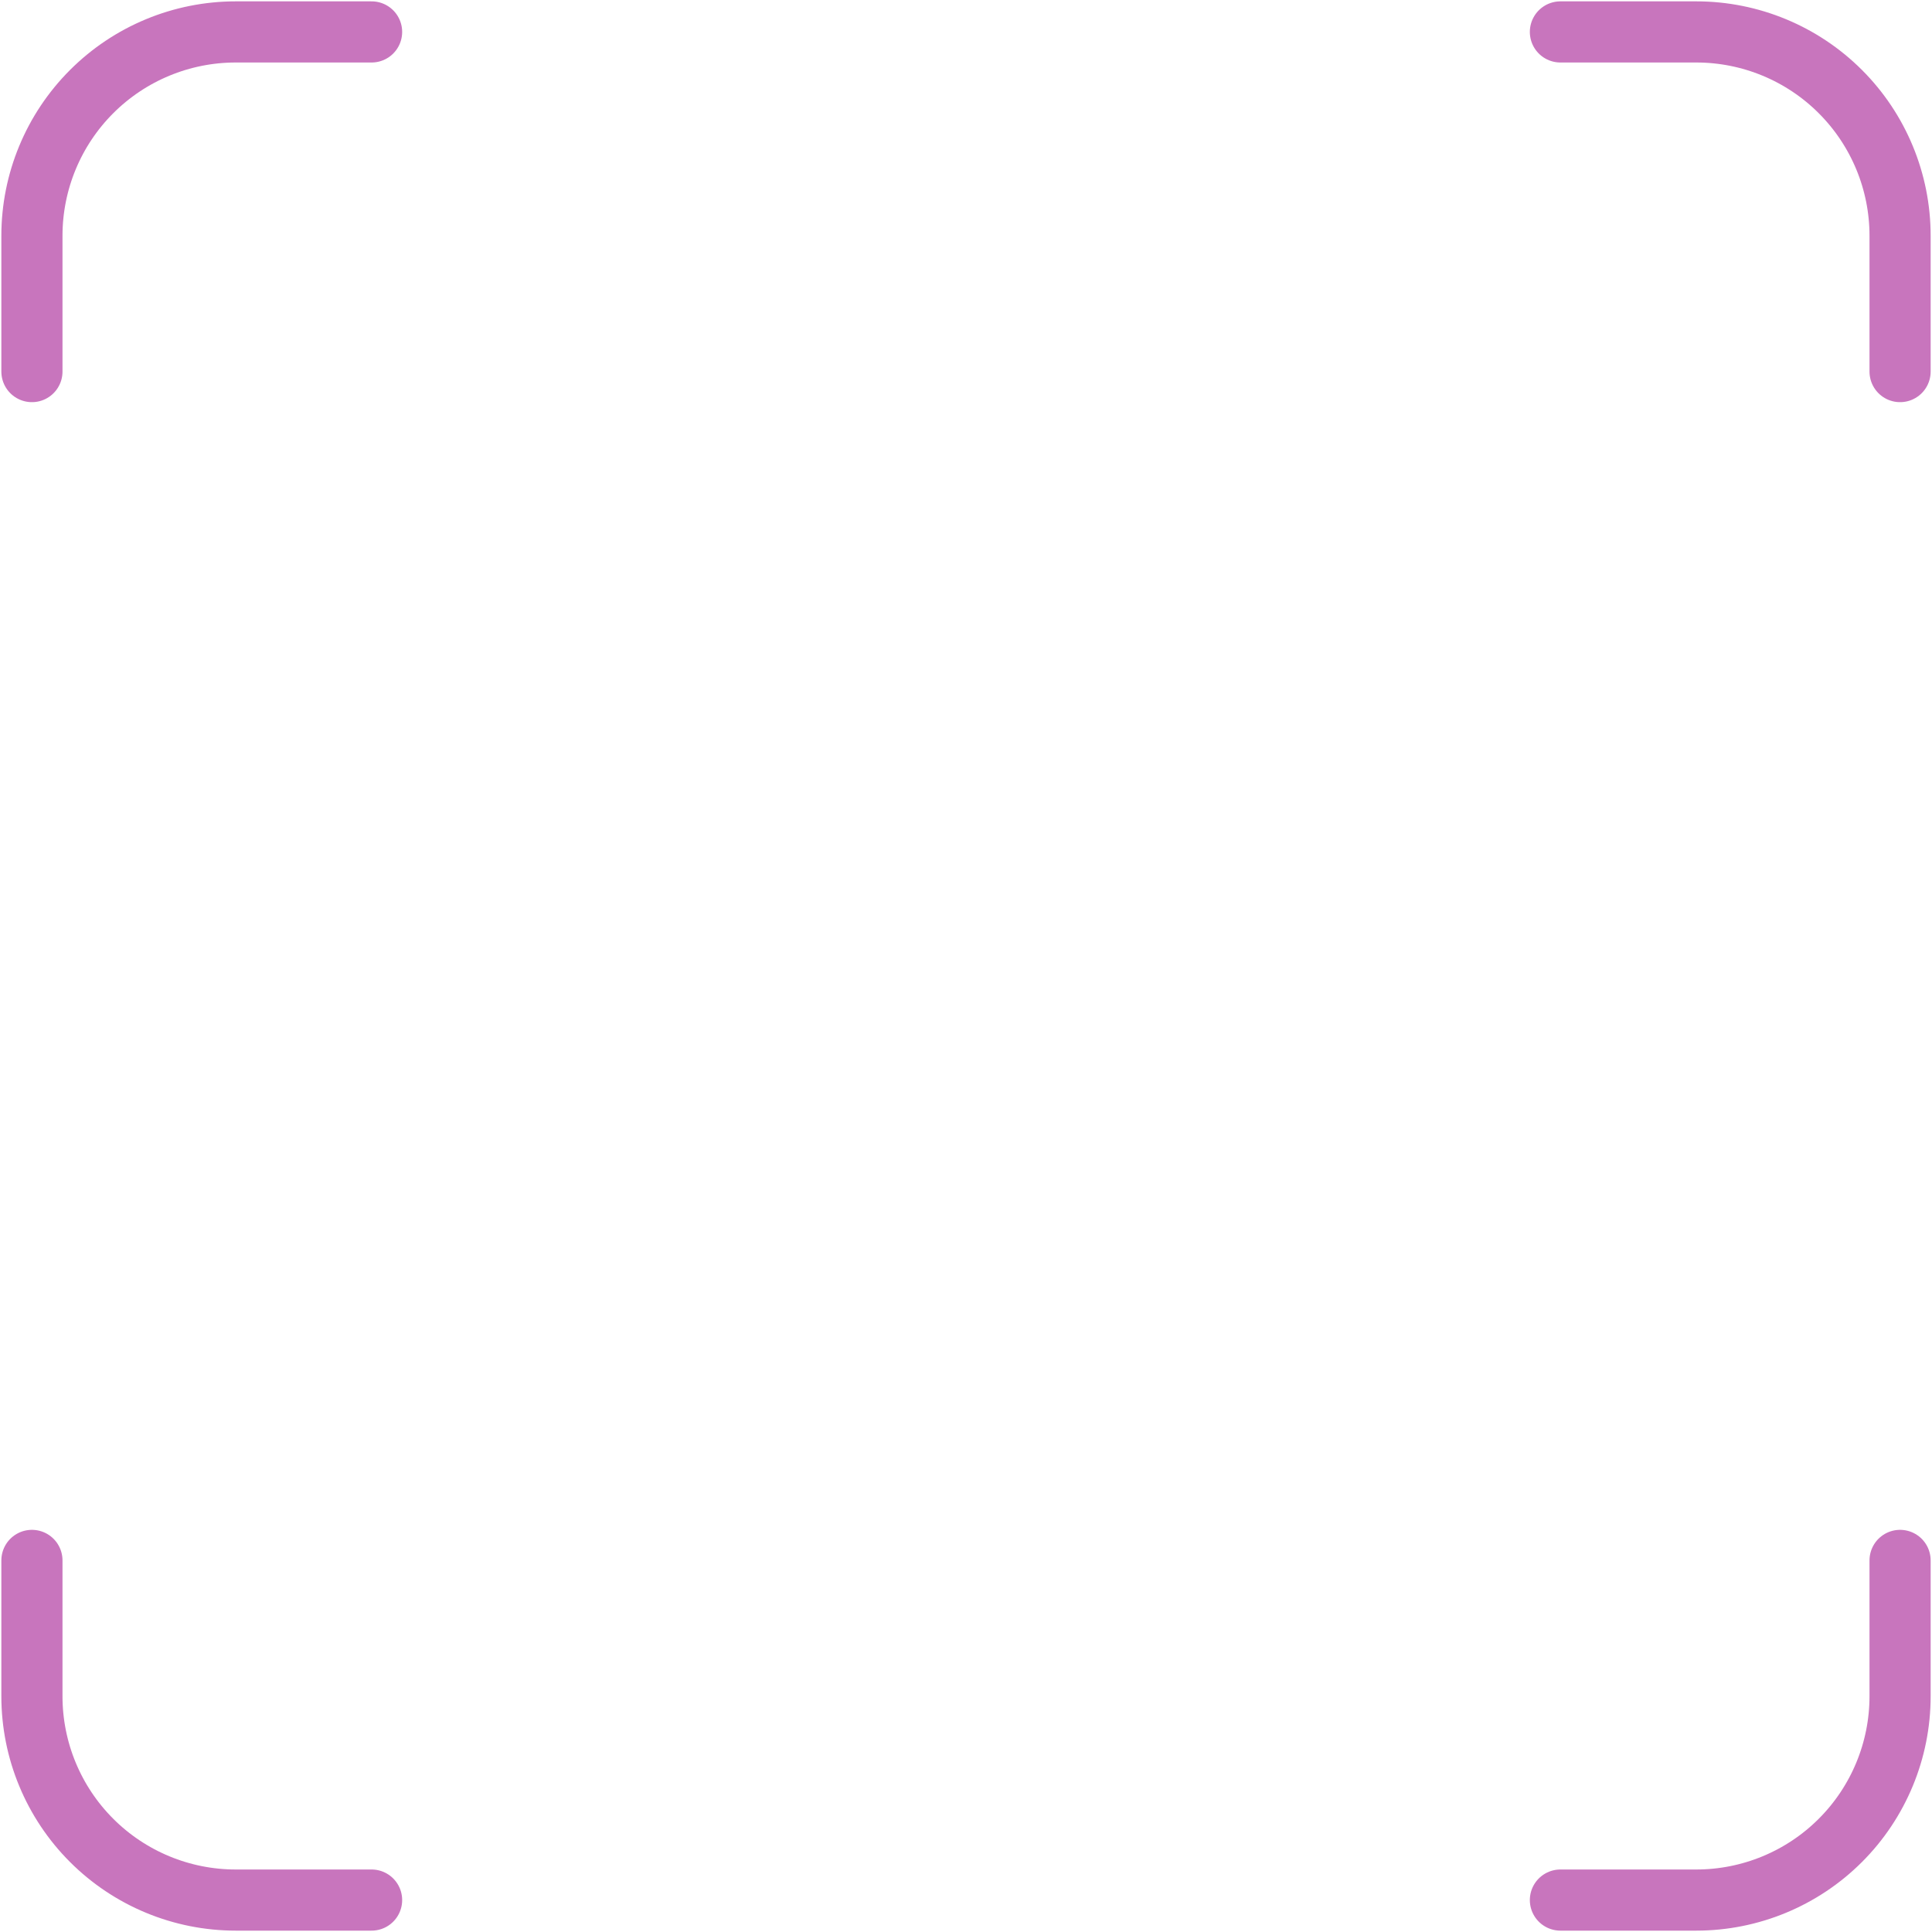 <svg width="474" height="474" viewBox="0 0 474 474" fill="none" xmlns="http://www.w3.org/2000/svg">
<path d="M91.167 466.166H57.833C44.572 466.166 31.855 460.898 22.478 451.522C13.101 442.145 7.833 429.427 7.833 416.166V382.833M382.833 466.166H416.167C429.428 466.166 442.145 460.898 451.522 451.522C460.899 442.145 466.167 429.427 466.167 416.166V382.833M466.167 91.166V57.833C466.167 44.572 460.899 31.855 451.522 22.478C442.145 13.101 429.428 7.833 416.167 7.833H382.833M91.167 7.833H57.833C44.572 7.833 31.855 13.101 22.478 22.478C13.101 31.855 7.833 44.572 7.833 57.833V91.166" stroke="#C875BD" stroke-width="15" stroke-miterlimit="10" stroke-linecap="round" stroke-linejoin="round"/>
</svg>
